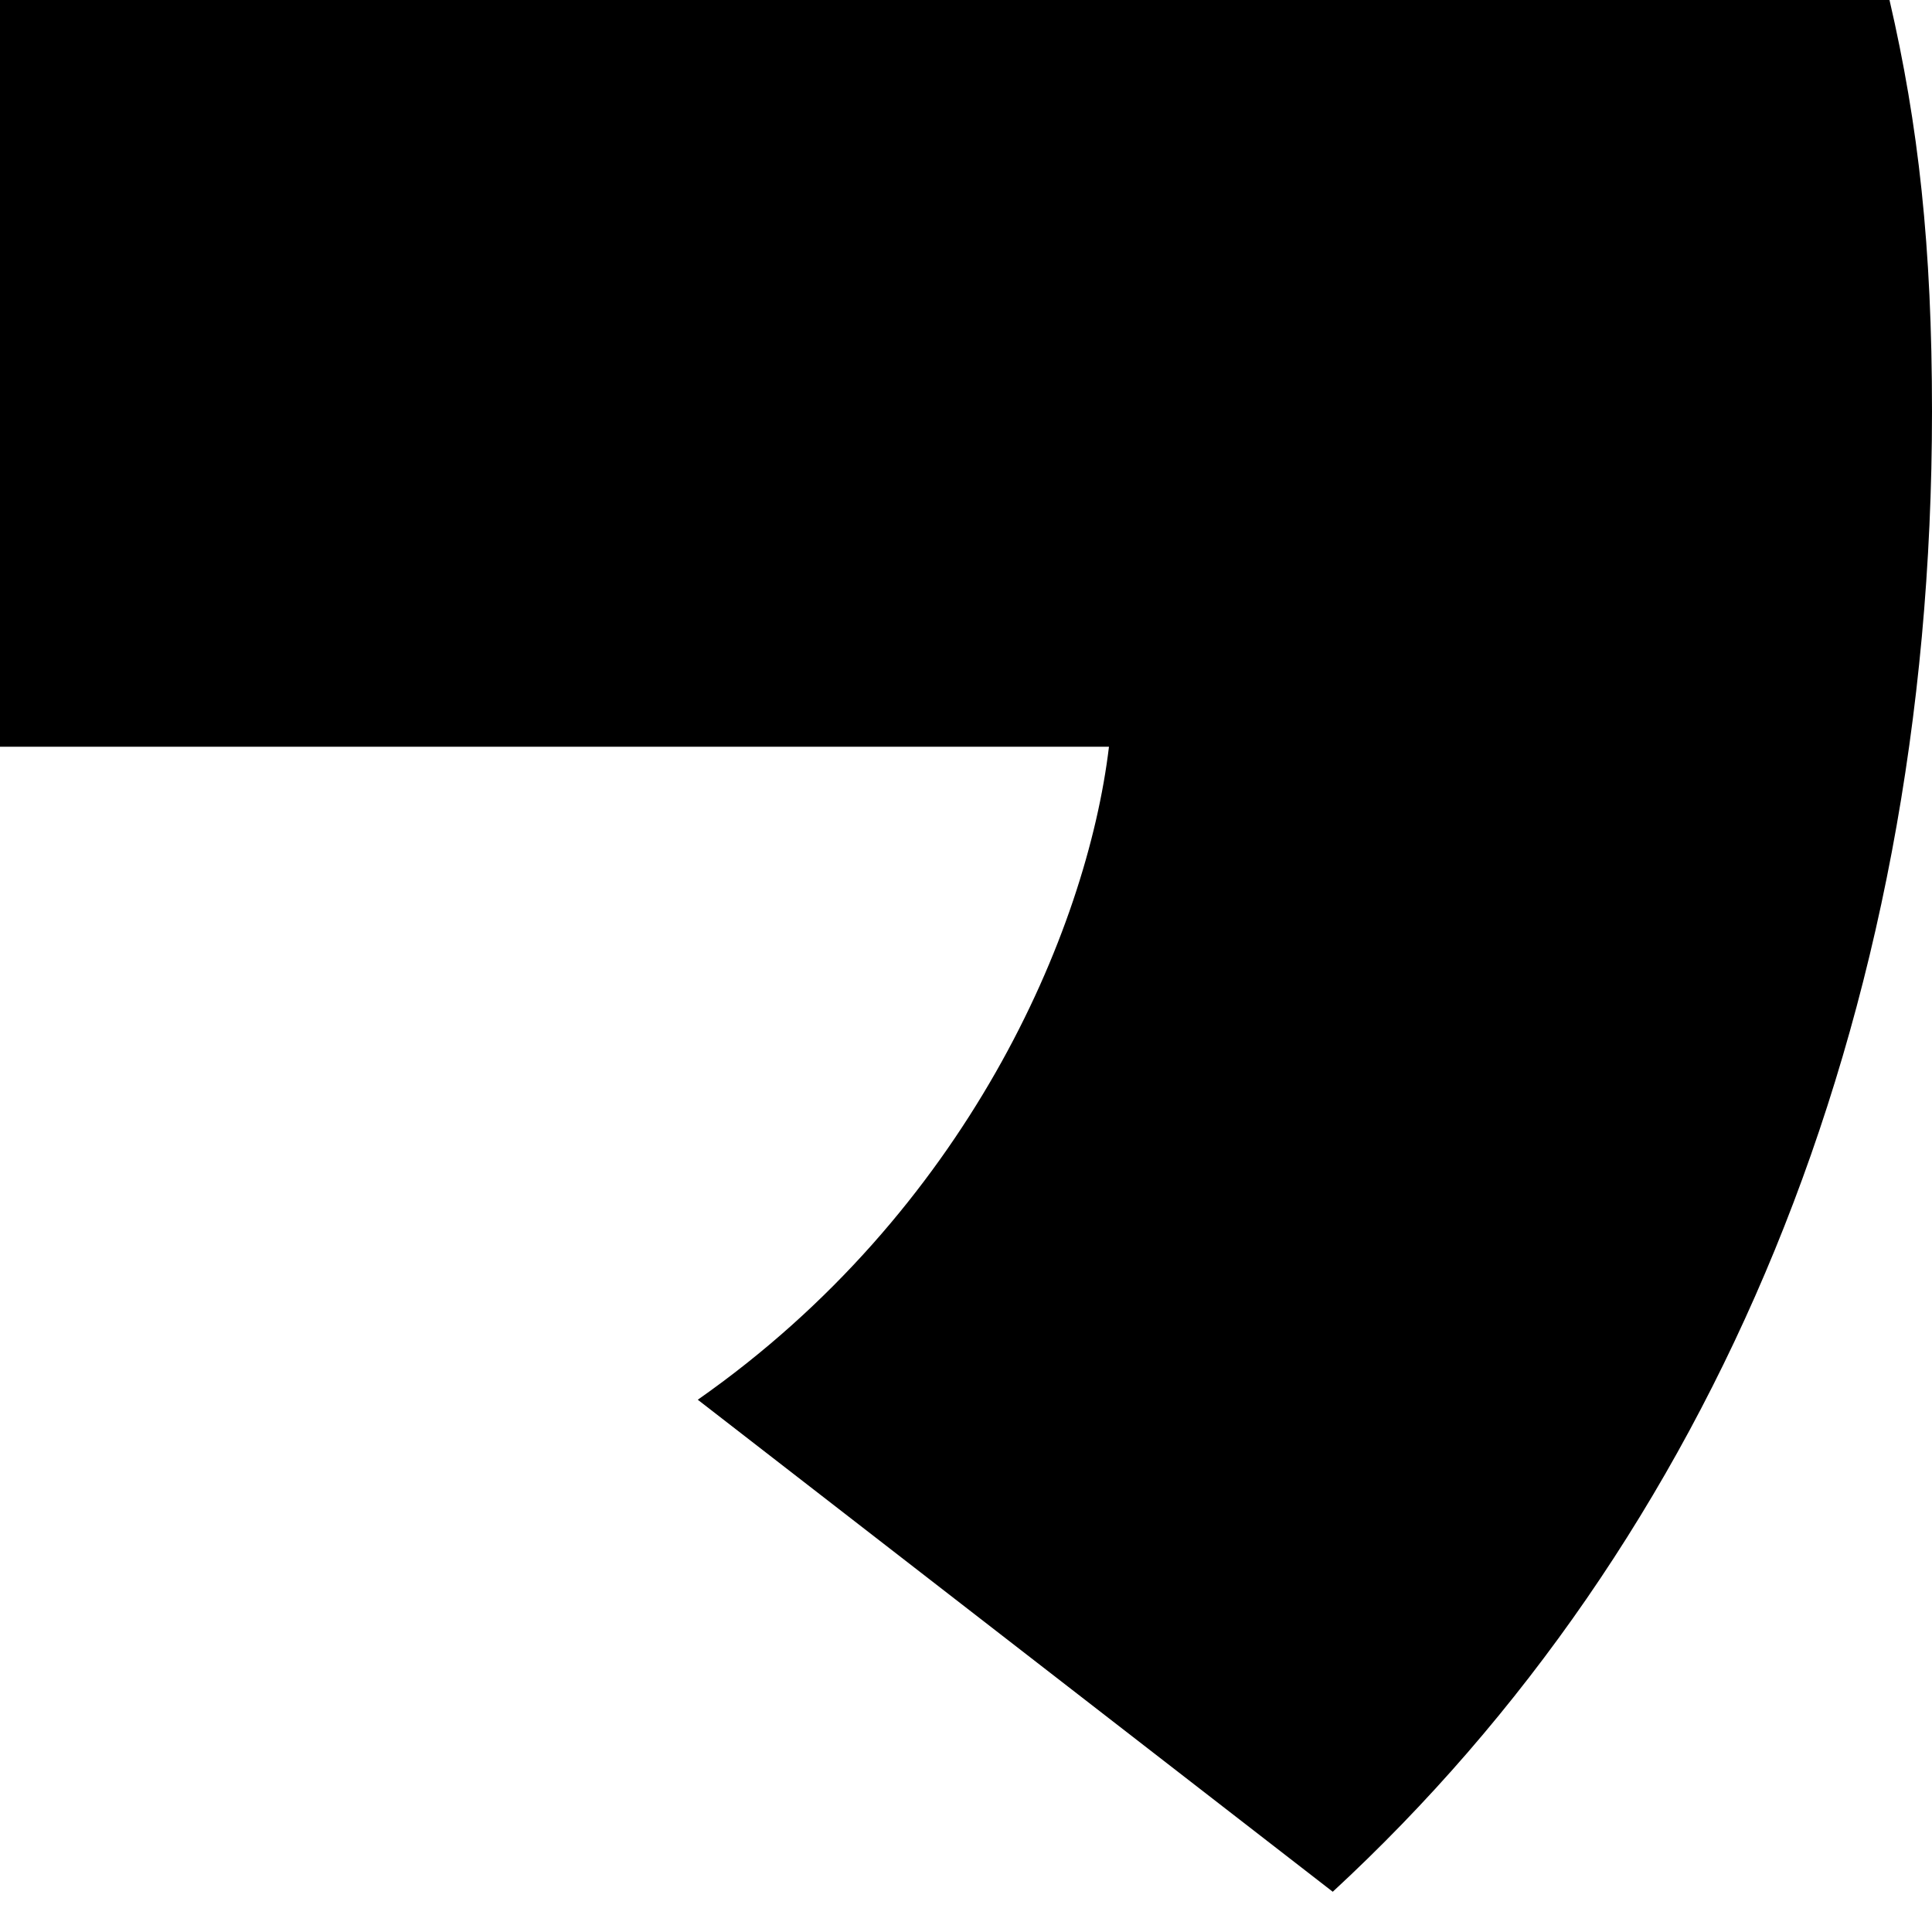 <svg width="6" height="6" viewBox="0 0 6 6" fill="none" xmlns="http://www.w3.org/2000/svg">
<path d="M6 1.278C6 0.764 5.958 0.389 5.868 0H0V2.319H3.444C3.375 2.896 3 3.764 2.167 4.347L4.139 5.875C5.319 4.785 6 3.181 6 1.278Z" fill="black"/>
</svg>
